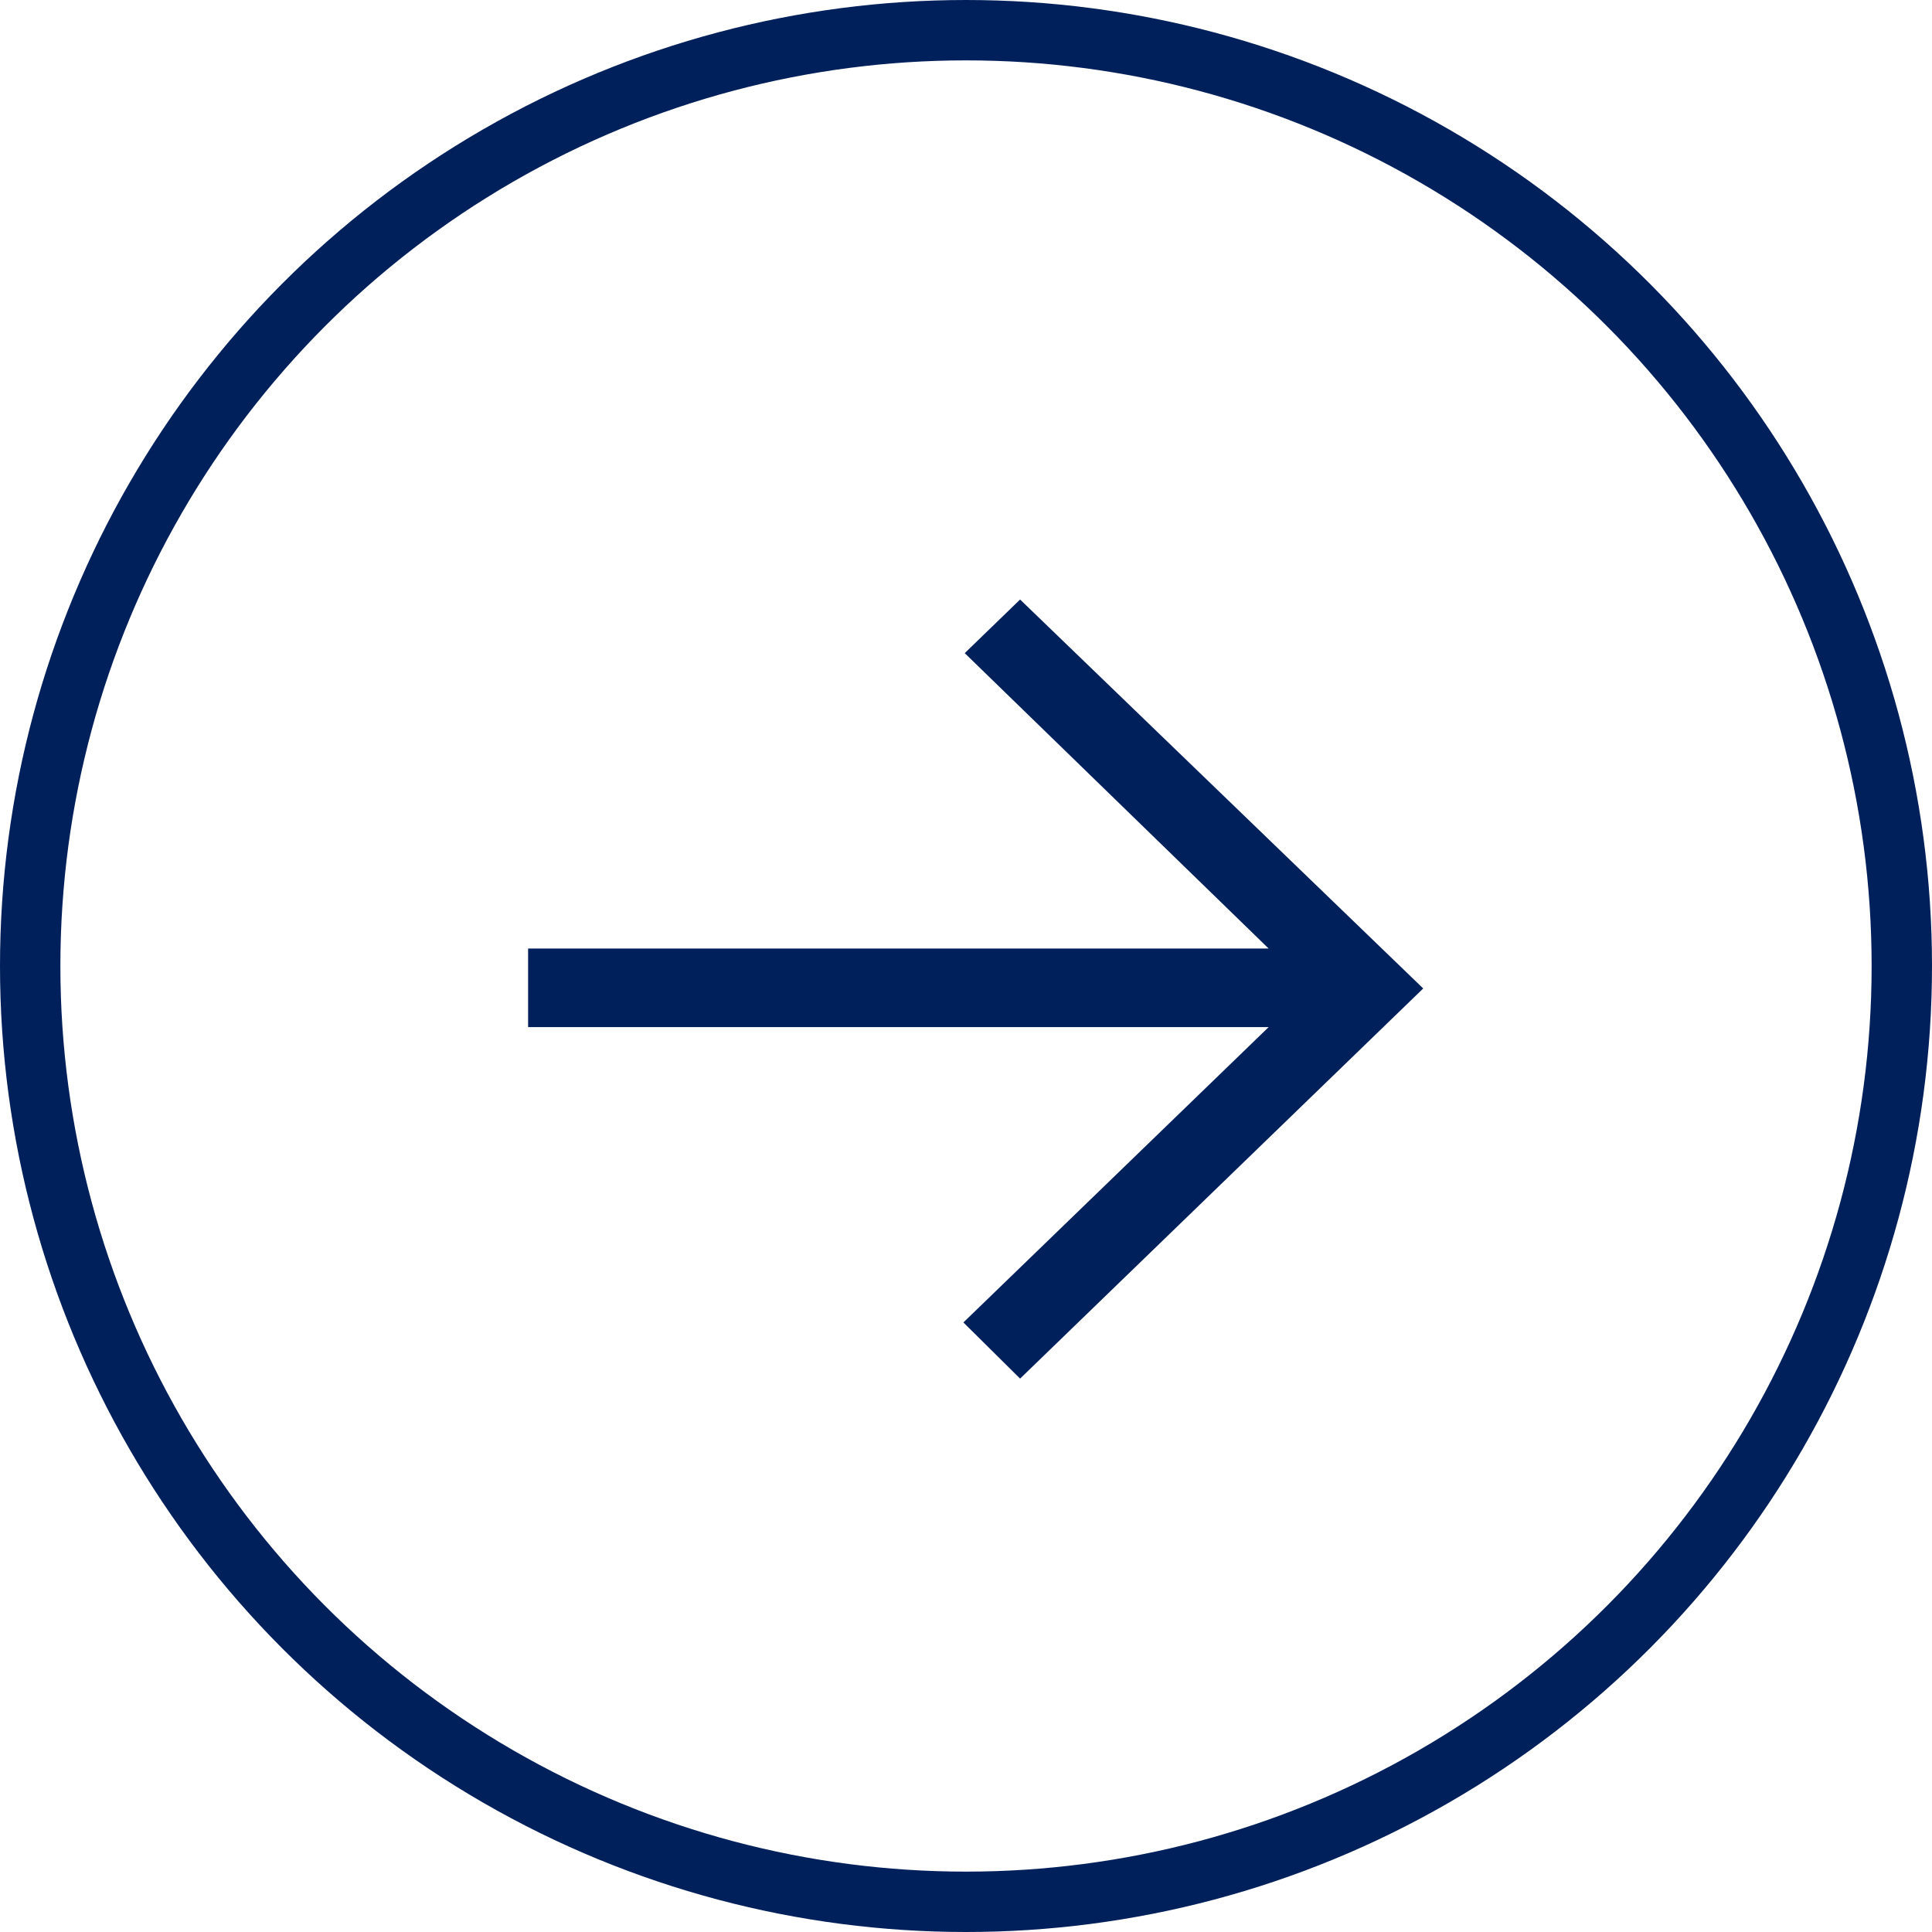<svg width="32" height="32" viewBox="0 0 32 32" fill="none" xmlns="http://www.w3.org/2000/svg">
<circle cx="16" cy="16" r="15.5" stroke="#00205B"/>
<path d="M16.896 9.93L15.979 10.818L21.013 15.711H8.747V17.012H21.013L15.957 21.904L16.896 22.834L23.573 16.372L16.896 9.93Z" fill="#00205B"/>
</svg>
